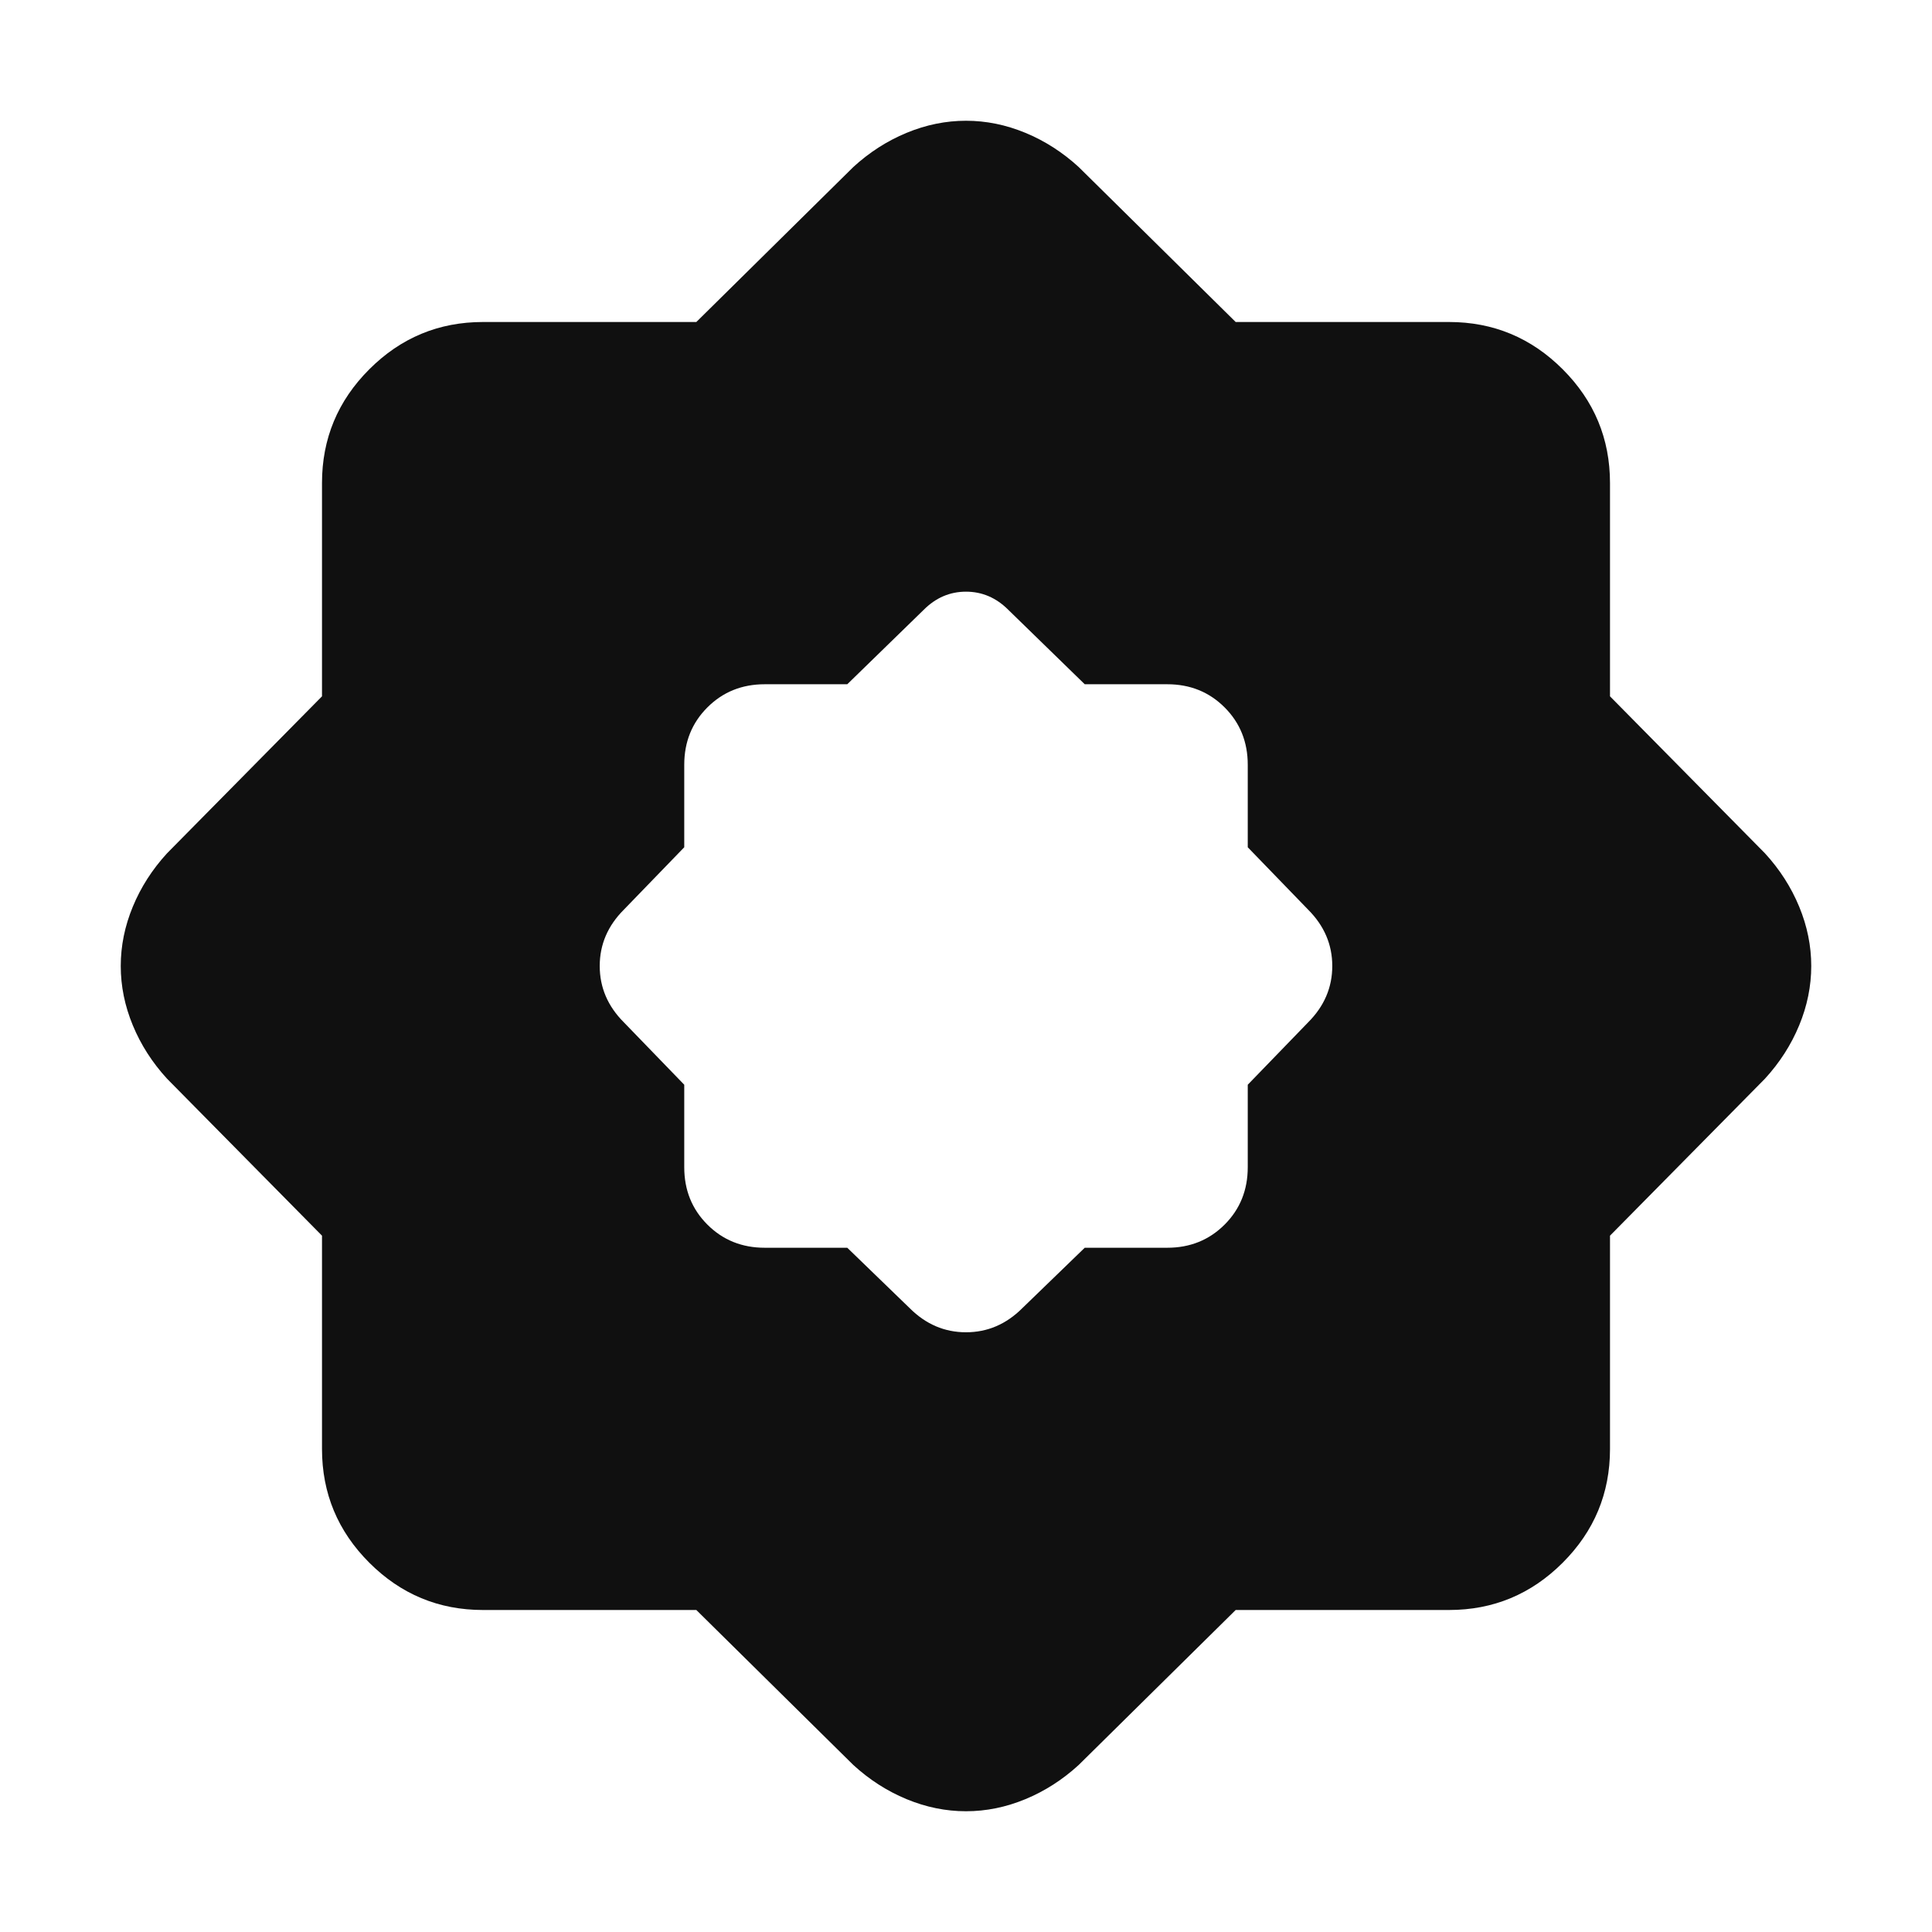 <svg xmlns="http://www.w3.org/2000/svg" height="24px" viewBox="0 -960 960 960" width="24px" fill="#101010"><path d="m421-340 31 30q12 12 28 12t28-12l31-30h41q17 0 28.5-11.5T620-380v-41l30-31q12-12 12-28t-12-28l-30-31v-41q0-17-11.5-28.5T580-620h-41l-38-37q-9-9-21-9t-21 9l-38 37h-41q-17 0-28.5 11.5T340-580v41l-30 31q-12 12-12 28t12 28l30 31v41q0 17 11.5 28.5T380-340h41Zm-75 180H240q-33 0-56.5-23.5T160-240v-106l-77-78q-11-12-17-26.5T60-480q0-15 6-29.5T83-536l77-78v-106q0-33 23.5-56.5T240-800h106l78-77q12-11 26.5-17t29.5-6q15 0 29.5 6t26.5 17l78 77h106q33 0 56.5 23.5T800-720v106l77 78q11 12 17 26.5t6 29.5q0 15-6 29.5T877-424l-77 78v106q0 33-23.5 56.5T720-160H614l-78 77q-12 11-26.5 17T480-60q-15 0-29.5-6T424-83l-78-77Z"/></svg>